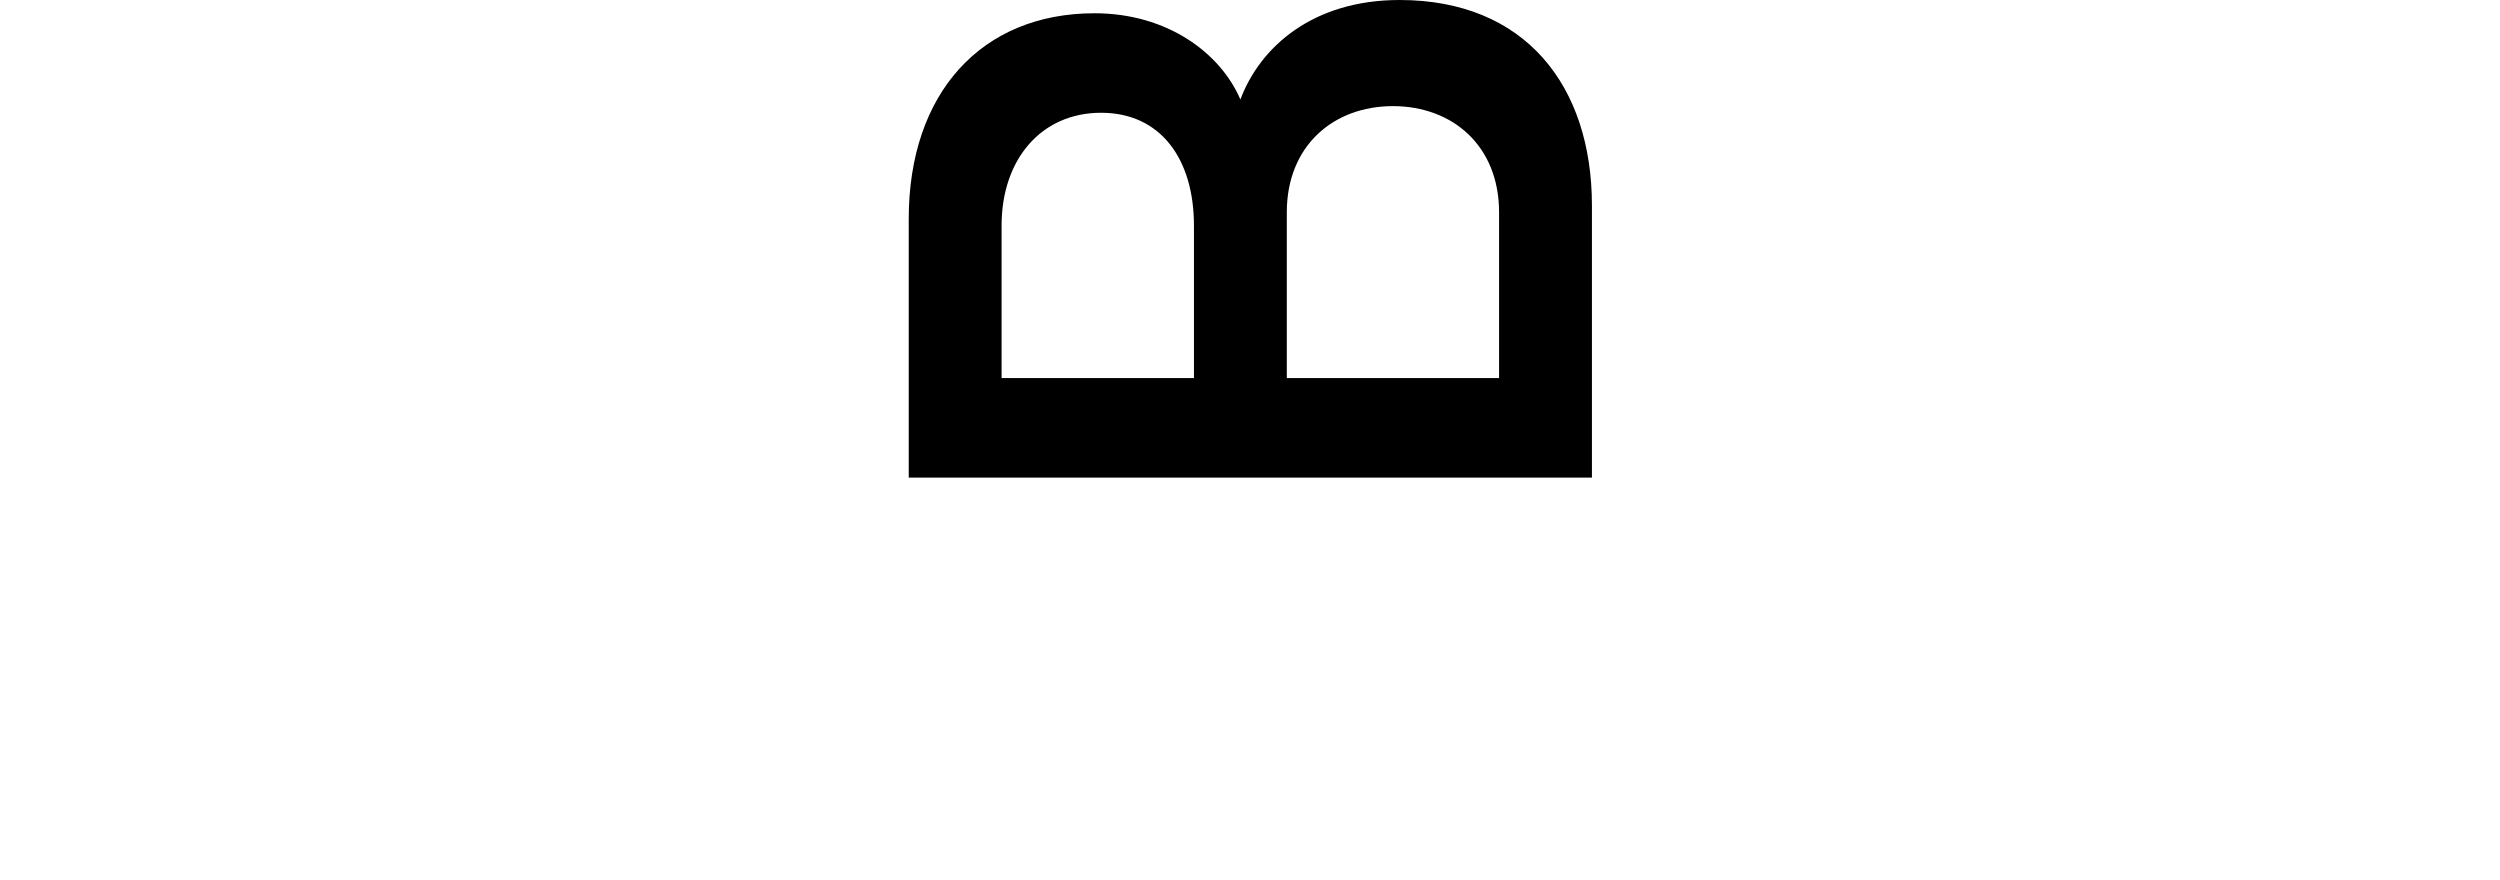 <svg xmlns="http://www.w3.org/2000/svg" viewBox="0 0 376.9 132.7" xml:space="preserve"><path d="M240 31v41H137V33c0-19 11-31 28-31 11 0 19 6 22 13 3-8 11-15 24-15 19 0 29 13 29 31zm-89 3v23h29V34c0-10-5-17-14-17s-15 7-15 17zm43-2v25h32V32c0-10-7-16-16-16s-16 6-16 16z"/></svg>
